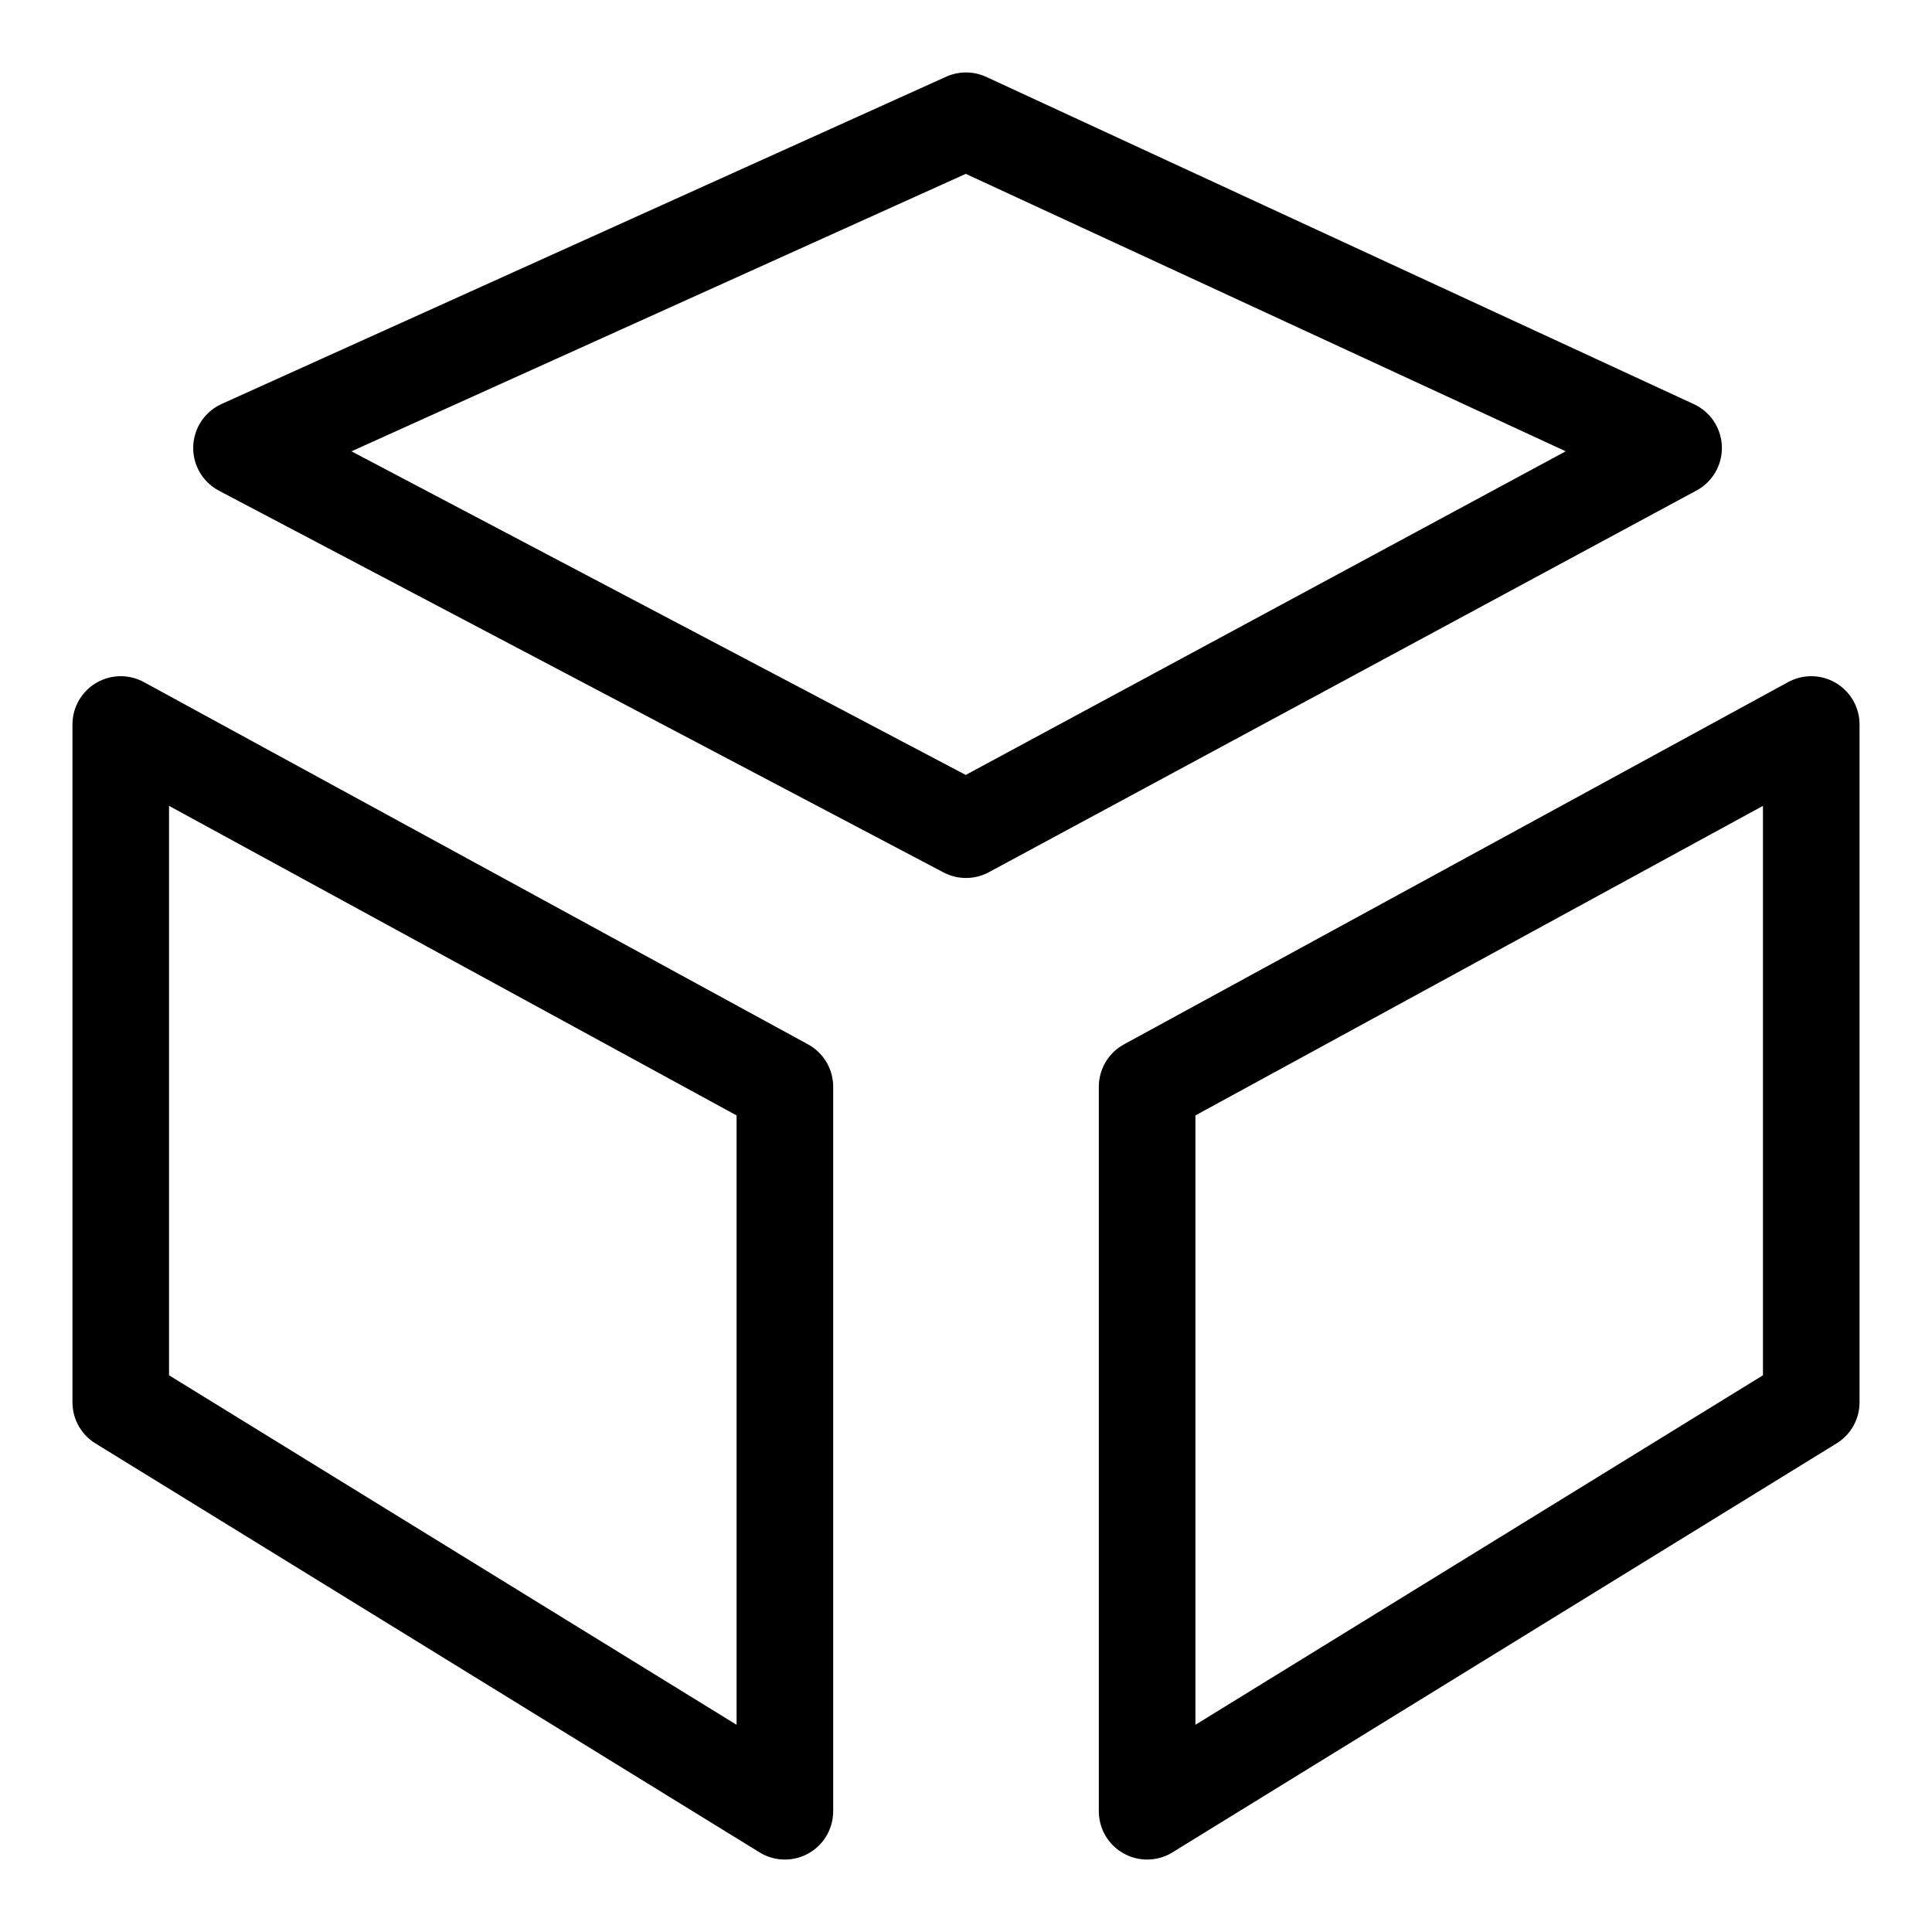 <svg class="svg-inline--fa fa-crop-alt fa-w-16 " width="14" height="14" viewBox="0 0 16 16" fill="none">
    <path d="M6.5 9V15L1 11.613V6L6.5 9Z" stroke="black" stroke-width="0.8" stroke-linecap="round"
          stroke-linejoin="round"></path>
    <path d="M9.5 9V15L15 11.613V6L9.5 9Z" stroke="black" stroke-width="0.8" stroke-linecap="round"
          stroke-linejoin="round"></path>
    <path d="M8 6.871L2 3.71L8 1L13.86 3.71L8 6.871Z" stroke="black" stroke-width="0.8"
          stroke-linecap="round" stroke-linejoin="round"></path>
</svg>
